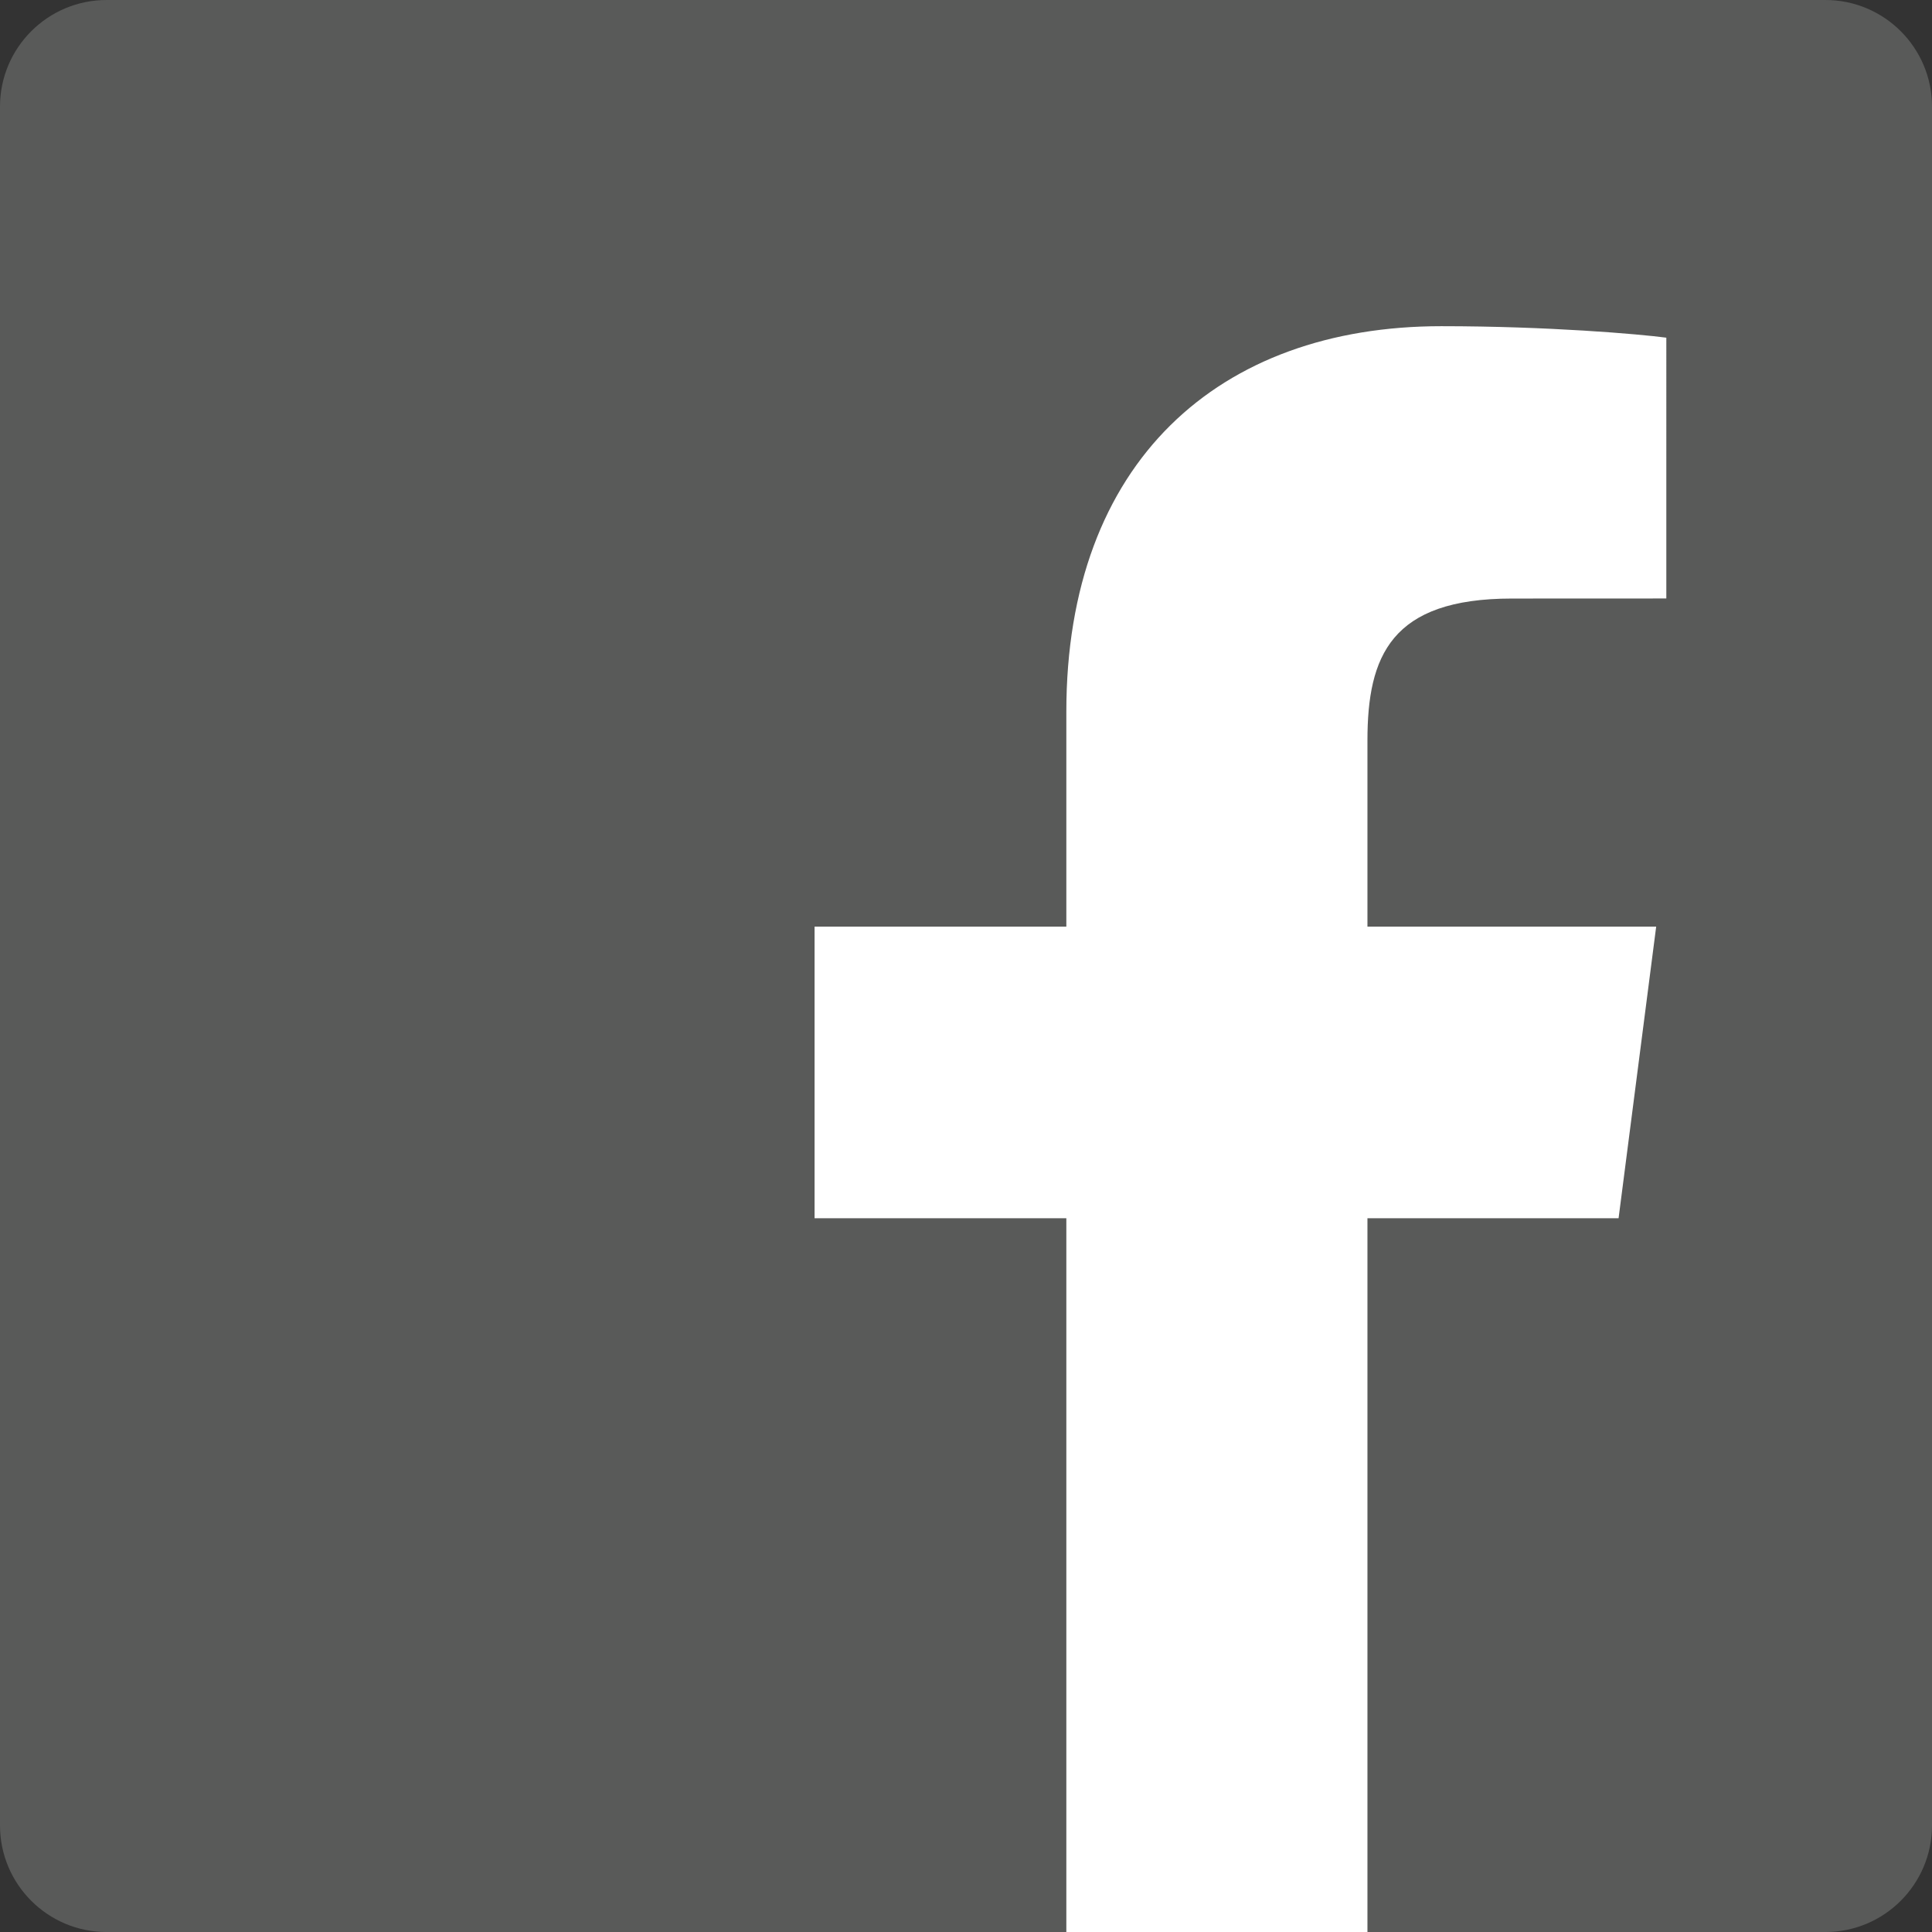<?xml version="1.0" encoding="utf-8"?><!DOCTYPE svg PUBLIC "-//W3C//DTD SVG 1.1//EN" "http://www.w3.org/Graphics/SVG/1.1/DTD/svg11.dtd"><svg version="1.1" id="Layer_1" xmlns="http://www.w3.org/2000/svg" xmlns:xlink="http://www.w3.org/1999/xlink" x="0px" y="0px" width="257.717px" height="257.719px" viewBox="0 0 257.717 257.719" enable-background="new 0 0 257.717 257.719" xml:space="preserve"><rect x="0" y="0" width="257.717" height="257.719" fill="#333333" stroke="none"/><path id="Blue_1_" fill="#595A59" d="M243.494,257.719c7.854,0,14.224-6.369,14.224-14.225V14.224C257.718,6.368,251.349,0,243.494,0H14.224C6.368,0,0,6.367,0,14.224v229.271c0,7.854,6.366,14.225,14.224,14.225L243.494,257.719L243.494,257.719z"/><path id="f" fill="#FFFFFF" d="M182.409,262.307v-99.803h33.499l5.016-38.896h-38.515V98.777c0-11.261,3.127-18.935,19.273-18.935l20.596-0.009V45.045c-3.562-0.476-15.786-1.533-30.012-1.533c-29.693,0-50.023,18.126-50.023,51.413v28.684h-33.585v38.896h33.585v99.803L182.409,262.307L182.409,262.307z"/></svg>